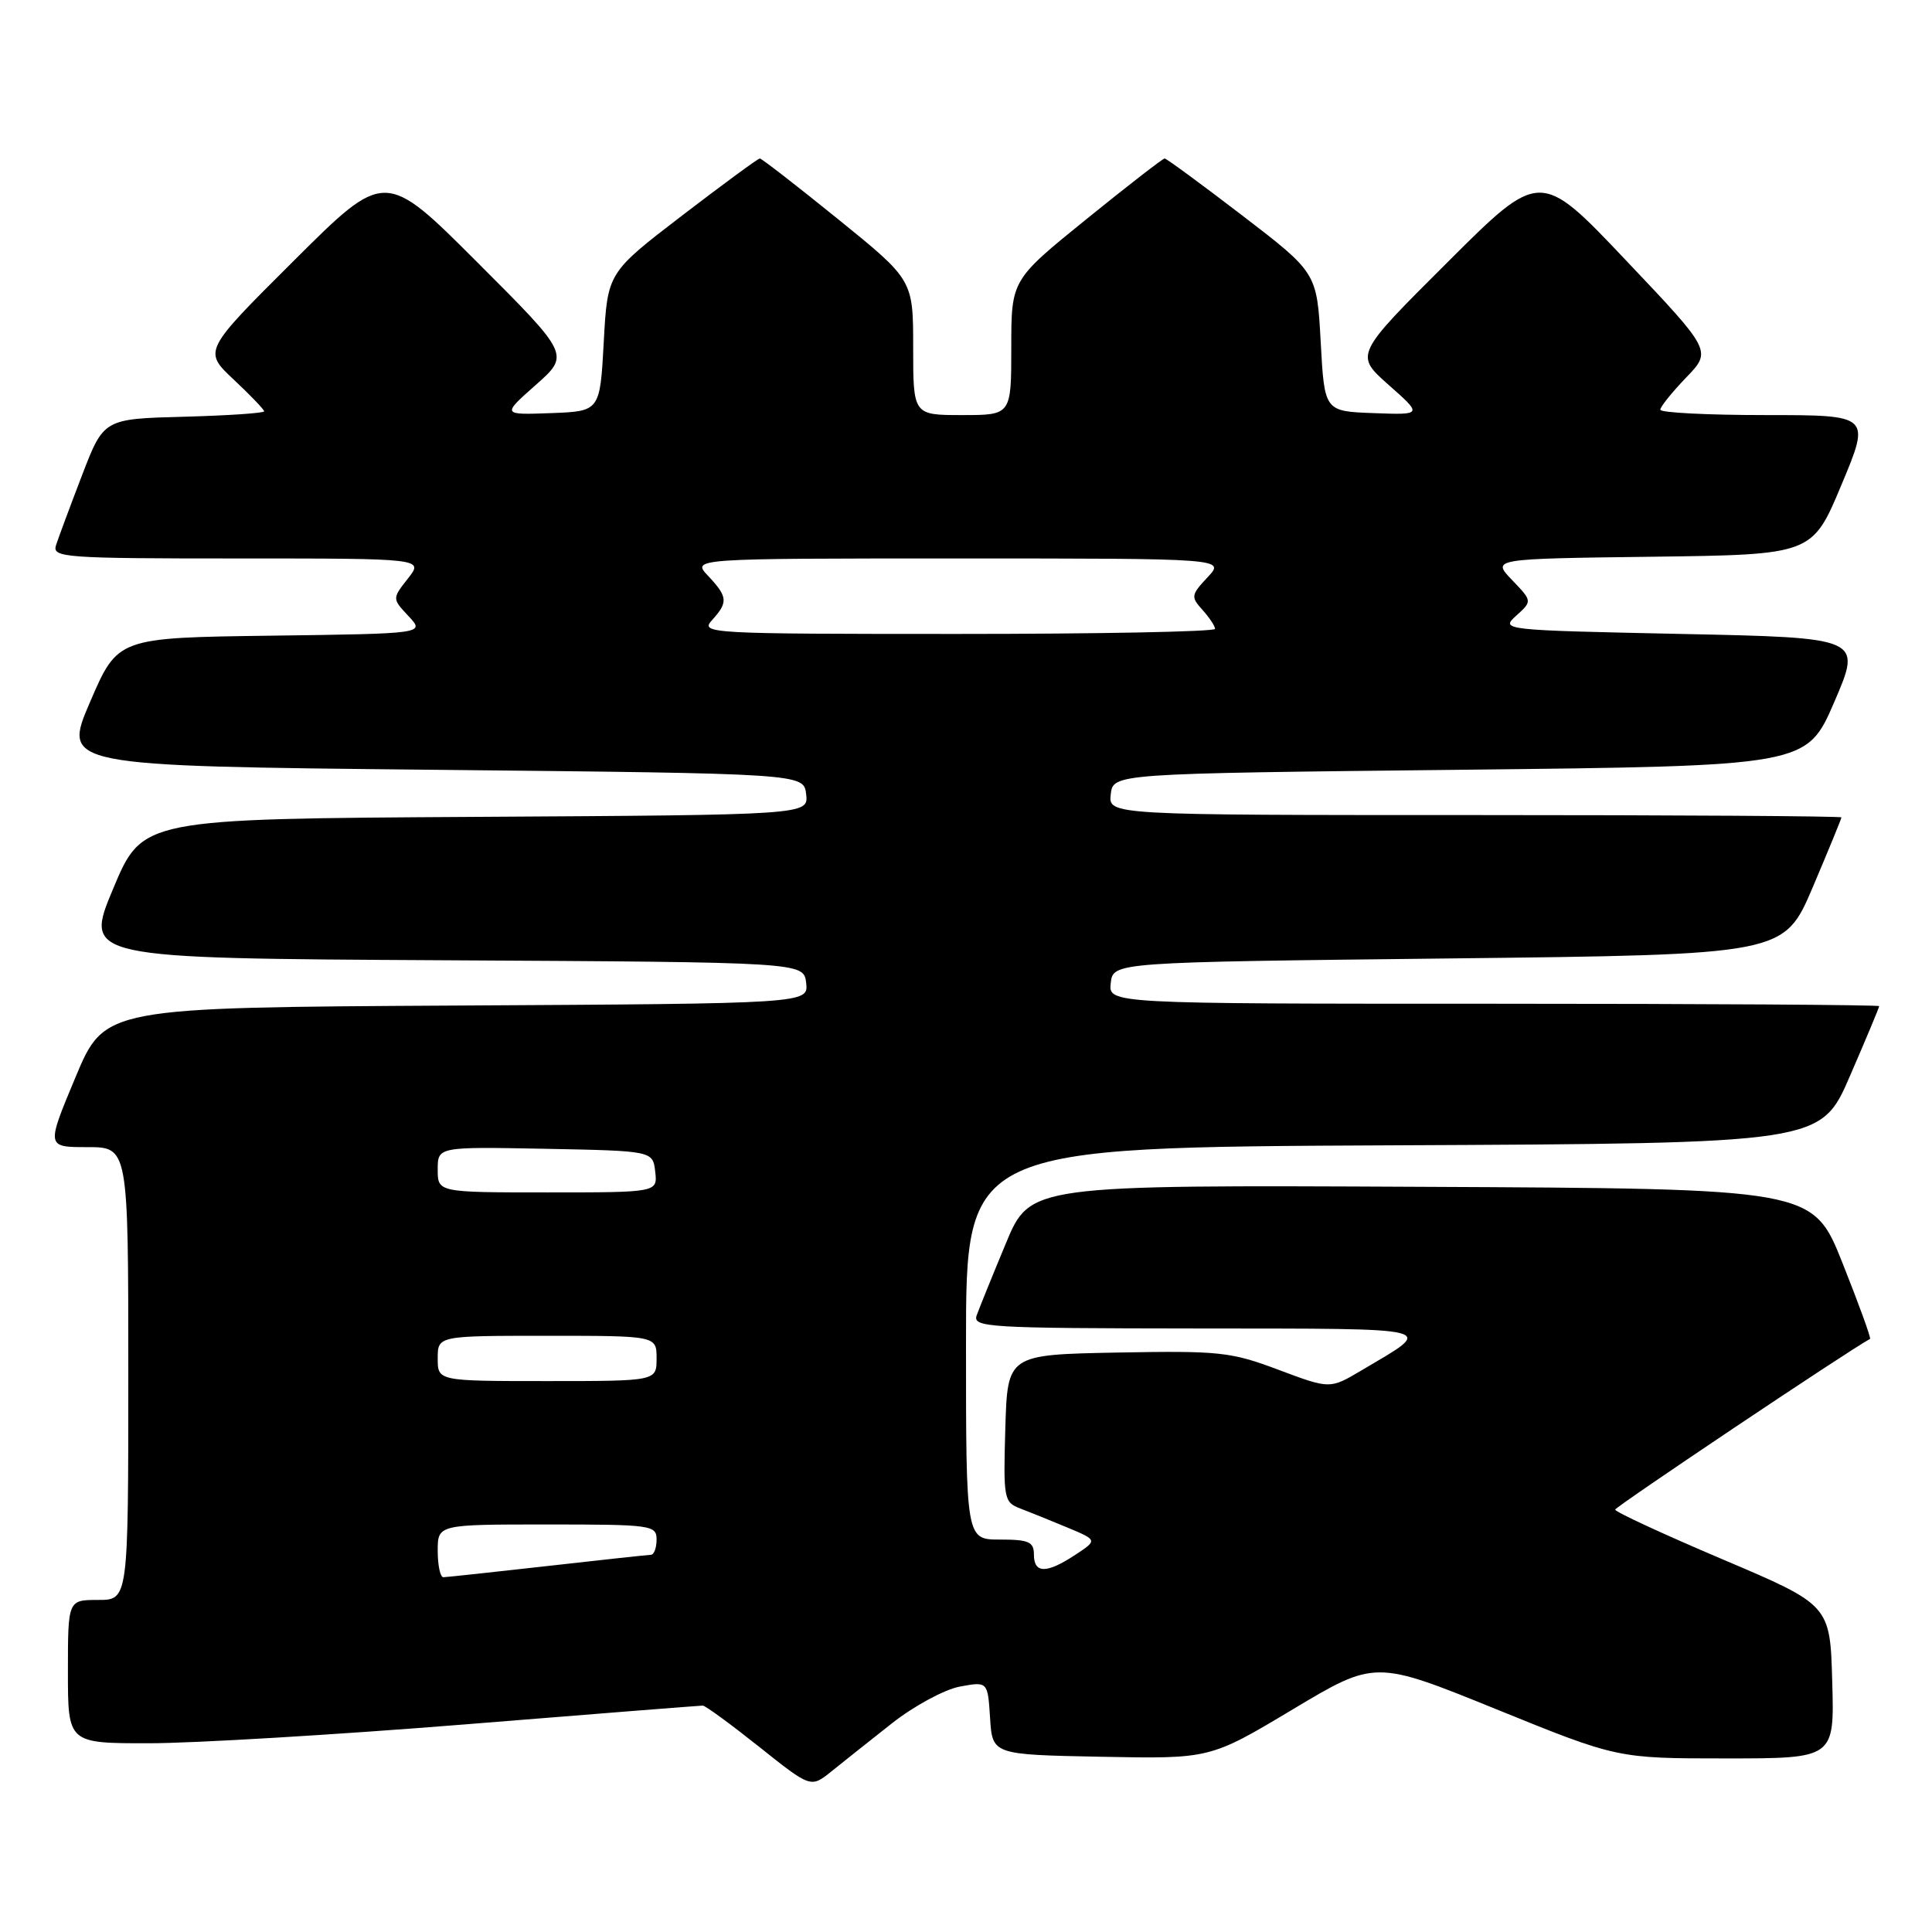 <?xml version="1.0" encoding="UTF-8" standalone="no"?>
<!DOCTYPE svg PUBLIC "-//W3C//DTD SVG 1.1//EN" "http://www.w3.org/Graphics/SVG/1.1/DTD/svg11.dtd" >
<svg xmlns="http://www.w3.org/2000/svg" xmlns:xlink="http://www.w3.org/1999/xlink" version="1.1" viewBox="0 0 256 256">
 <g >
 <path fill="currentColor"
d=" M 118.21 228.33 C 121.12 226.04 125.16 223.86 127.19 223.48 C 130.88 222.80 130.88 222.80 131.19 227.65 C 131.50 232.50 131.50 232.50 145.92 232.78 C 160.34 233.06 160.34 233.06 171.28 226.51 C 182.21 219.97 182.21 219.97 198.26 226.48 C 214.31 233.00 214.31 233.00 228.69 233.00 C 243.07 233.00 243.07 233.00 242.78 222.83 C 242.50 212.67 242.50 212.67 228.25 206.62 C 220.41 203.29 214.01 200.33 214.02 200.03 C 214.04 199.65 244.86 179.00 247.79 177.41 C 247.95 177.32 246.31 172.81 244.15 167.38 C 240.22 157.50 240.22 157.50 188.36 157.26 C 136.50 157.01 136.50 157.01 133.28 164.76 C 131.51 169.01 129.78 173.29 129.43 174.25 C 128.83 175.89 130.64 176.00 158.64 176.03 C 191.44 176.07 190.23 175.76 180.36 181.61 C 176.22 184.06 176.22 184.06 169.42 181.51 C 163.10 179.13 161.61 178.97 148.06 179.22 C 133.50 179.50 133.50 179.50 133.21 189.26 C 132.94 198.63 133.02 199.06 135.21 199.89 C 136.47 200.37 139.28 201.51 141.47 202.42 C 145.43 204.08 145.43 204.08 142.47 206.03 C 138.68 208.53 137.00 208.52 137.00 206.00 C 137.00 204.30 136.33 204.00 132.50 204.00 C 128.00 204.00 128.00 204.00 128.00 178.01 C 128.00 152.02 128.00 152.02 184.63 151.76 C 241.27 151.50 241.27 151.50 245.13 142.57 C 247.26 137.66 249.00 133.50 249.00 133.32 C 249.00 133.15 226.02 133.00 197.93 133.00 C 146.87 133.00 146.87 133.00 147.18 130.25 C 147.50 127.50 147.50 127.50 191.95 127.00 C 236.39 126.50 236.39 126.50 240.20 117.56 C 242.29 112.64 244.00 108.47 244.00 108.31 C 244.00 108.14 222.15 108.00 195.43 108.00 C 146.87 108.00 146.87 108.00 147.18 105.25 C 147.50 102.50 147.50 102.50 193.45 102.00 C 239.39 101.50 239.39 101.50 243.06 93.00 C 246.72 84.50 246.72 84.50 222.75 84.00 C 199.02 83.50 198.81 83.48 200.91 81.58 C 203.04 79.65 203.04 79.65 200.35 76.85 C 197.66 74.04 197.66 74.04 218.90 73.77 C 240.13 73.50 240.13 73.50 244.00 64.25 C 247.87 55.00 247.87 55.00 233.94 55.00 C 226.27 55.00 220.00 54.68 220.00 54.29 C 220.00 53.90 221.54 51.99 223.41 50.04 C 226.83 46.50 226.83 46.50 215.45 34.50 C 204.08 22.50 204.08 22.50 191.79 34.76 C 179.50 47.01 179.50 47.01 184.00 51.00 C 188.50 54.98 188.50 54.98 182.00 54.74 C 175.50 54.50 175.50 54.50 175.00 45.32 C 174.50 36.14 174.50 36.14 164.63 28.57 C 159.20 24.41 154.56 21.00 154.32 21.00 C 154.08 21.00 149.41 24.62 143.94 29.05 C 134.00 37.10 134.00 37.10 134.00 46.05 C 134.00 55.00 134.00 55.00 127.50 55.00 C 121.00 55.00 121.00 55.00 121.00 46.05 C 121.00 37.10 121.00 37.10 111.06 29.05 C 105.59 24.62 100.92 21.00 100.68 21.00 C 100.44 21.00 95.80 24.41 90.37 28.57 C 80.50 36.14 80.50 36.14 80.00 45.32 C 79.50 54.50 79.50 54.50 73.00 54.74 C 66.50 54.98 66.50 54.98 71.00 51.00 C 75.50 47.01 75.50 47.01 63.26 34.77 C 51.01 22.52 51.01 22.52 38.97 34.51 C 26.93 46.50 26.93 46.50 30.96 50.29 C 33.18 52.37 35.00 54.27 35.00 54.50 C 35.00 54.74 30.22 55.06 24.37 55.22 C 13.74 55.50 13.74 55.50 10.86 63.00 C 9.28 67.12 7.73 71.29 7.42 72.25 C 6.90 73.88 8.49 74.00 31.51 74.00 C 56.15 74.00 56.15 74.00 54.05 76.66 C 51.96 79.32 51.96 79.32 54.13 81.64 C 56.31 83.96 56.31 83.96 35.96 84.23 C 15.60 84.50 15.60 84.50 11.94 93.00 C 8.28 101.50 8.28 101.50 57.39 102.00 C 106.50 102.50 106.50 102.50 106.82 105.24 C 107.13 107.98 107.13 107.98 63.00 108.24 C 18.87 108.50 18.87 108.50 15.00 117.74 C 11.13 126.98 11.13 126.98 58.82 127.24 C 106.50 127.50 106.50 127.50 106.82 130.24 C 107.13 132.98 107.13 132.98 60.50 133.24 C 13.87 133.50 13.87 133.50 10.00 142.75 C 6.13 152.00 6.13 152.00 11.56 152.00 C 17.00 152.00 17.00 152.00 17.00 182.00 C 17.00 212.00 17.00 212.00 13.00 212.00 C 9.00 212.00 9.00 212.00 9.00 221.50 C 9.00 231.00 9.00 231.00 19.75 230.99 C 25.66 230.99 44.45 229.87 61.50 228.50 C 78.55 227.12 92.78 226.00 93.12 226.00 C 93.46 226.00 96.82 228.46 100.59 231.46 C 107.44 236.92 107.44 236.92 110.18 234.71 C 111.68 233.49 115.30 230.63 118.21 228.33 Z  M 58.00 205.50 C 58.00 202.00 58.00 202.00 72.50 202.00 C 86.33 202.00 87.00 202.09 87.00 204.00 C 87.00 205.10 86.66 206.01 86.25 206.02 C 85.84 206.03 79.65 206.70 72.50 207.51 C 65.35 208.32 59.16 208.98 58.75 208.99 C 58.34 209.00 58.00 207.43 58.00 205.50 Z  M 58.00 180.00 C 58.00 177.00 58.00 177.00 72.50 177.00 C 87.00 177.00 87.00 177.00 87.00 180.00 C 87.00 183.00 87.00 183.00 72.50 183.00 C 58.00 183.00 58.00 183.00 58.00 180.00 Z  M 58.00 154.97 C 58.00 151.95 58.00 151.95 72.25 152.22 C 86.50 152.50 86.50 152.50 86.82 155.25 C 87.13 158.00 87.13 158.00 72.57 158.00 C 58.00 158.00 58.00 158.00 58.00 154.97 Z  M 94.35 82.17 C 96.50 79.79 96.44 79.09 93.83 76.31 C 91.65 74.00 91.65 74.00 127.00 74.00 C 162.35 74.00 162.35 74.00 160.01 76.49 C 157.82 78.83 157.77 79.09 159.34 80.82 C 160.25 81.83 161.00 82.96 161.00 83.33 C 161.00 83.70 145.63 84.00 126.85 84.00 C 93.82 84.00 92.74 83.94 94.35 82.17 Z "/>
</g>
</svg>